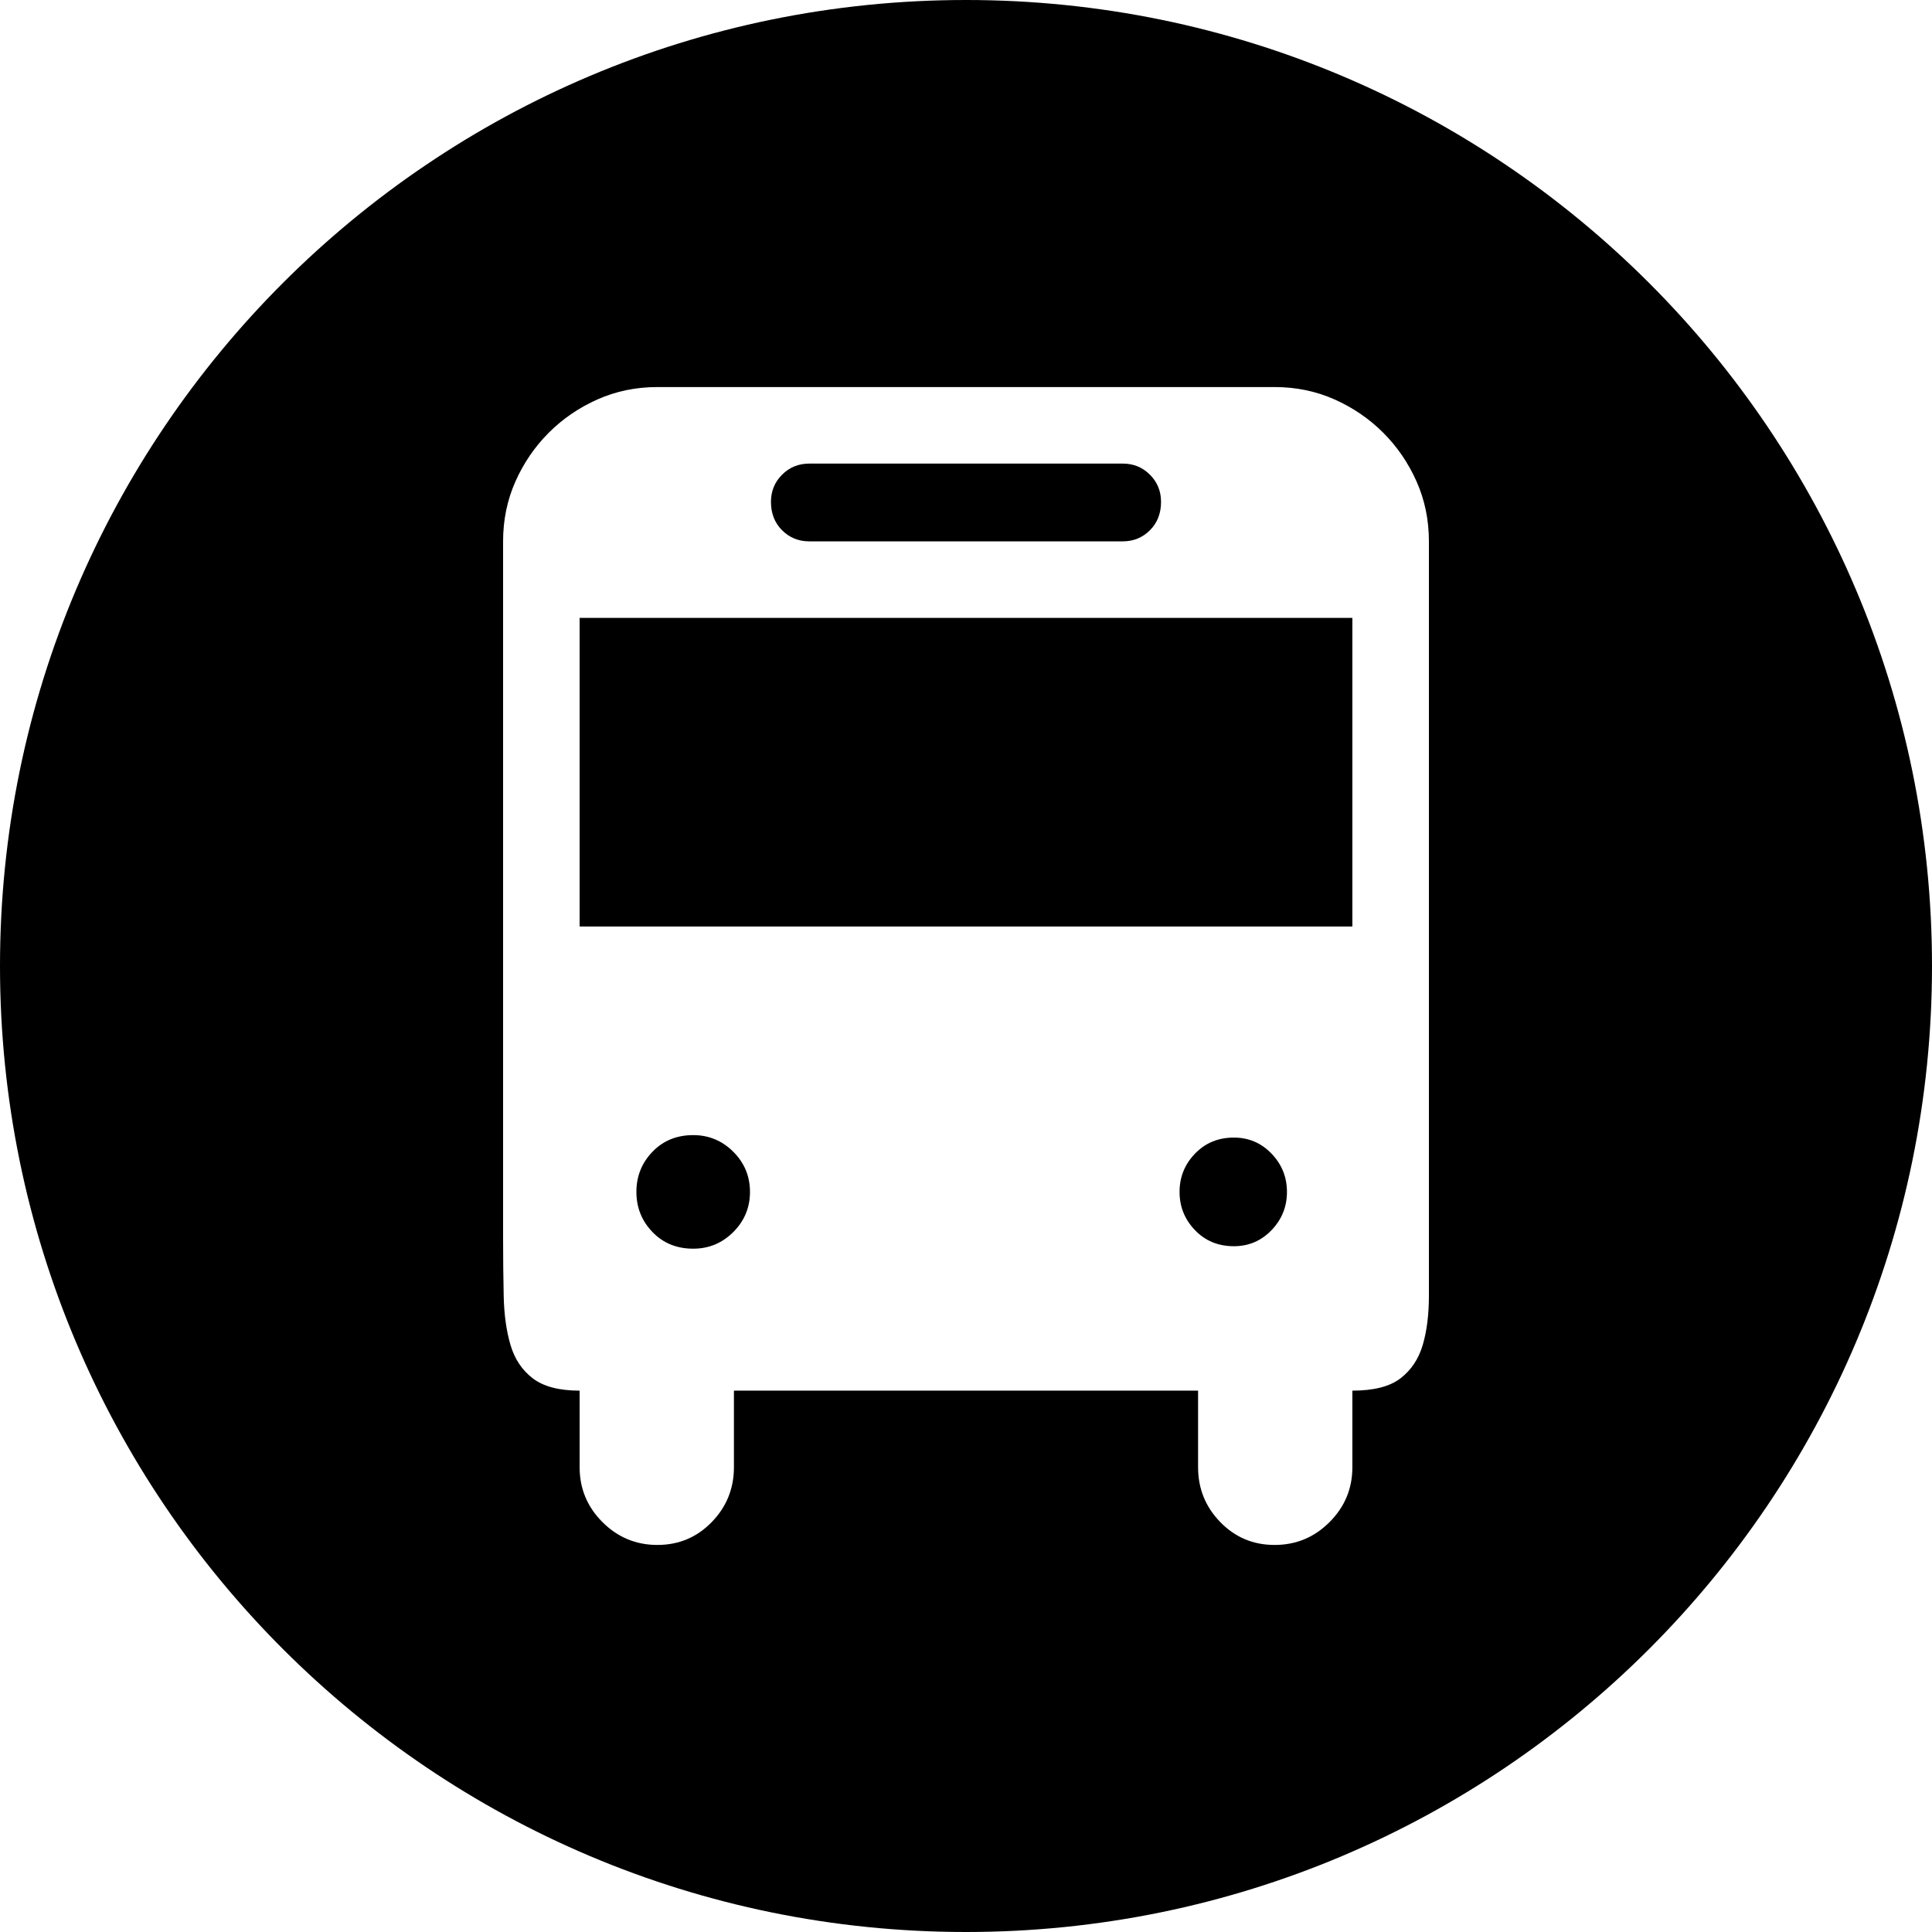 <?xml version="1.0" standalone="no"?><!DOCTYPE svg PUBLIC "-//W3C//DTD SVG 1.1//EN" "http://www.w3.org/Graphics/SVG/1.1/DTD/svg11.dtd"><svg t="1635488166778" class="icon" viewBox="0 0 1024 1024" version="1.1" xmlns="http://www.w3.org/2000/svg" p-id="6863" xmlns:xlink="http://www.w3.org/1999/xlink" width="200" height="200"><defs><style type="text/css"></style></defs><path d="M367.405 601.634c-8.723 0-15.921 2.945-21.59 8.835-5.672 5.888-8.508 12.977-8.508 21.263 0 8.288 2.835 15.376 8.508 21.266 5.668 5.889 12.867 8.832 21.59 8.832 8.288 0 15.375-2.943 21.265-8.832 5.889-5.89 8.833-12.978 8.833-21.266 0-8.286-2.944-15.375-8.833-21.263-5.889-5.89-12.977-8.835-21.265-8.835zM653.977 602.943c-8.287 0-15.156 2.835-20.608 8.508-5.453 5.669-8.181 12.431-8.181 20.28 0 7.852 2.728 14.613 8.181 20.283 5.452 5.672 12.321 8.506 20.608 8.506 7.851 0 14.502-2.834 19.955-8.506 5.452-5.67 8.18-12.432 8.18-20.283 0-7.85-2.728-14.611-8.18-20.28-5.453-5.673-12.105-8.508-19.955-8.508zM428.907 286.929h166.186c5.67 0 10.47-1.962 14.394-5.886 3.927-3.927 5.889-8.943 5.889-15.048 0-5.673-1.962-10.469-5.889-14.396-3.924-3.924-8.724-5.886-14.394-5.886H428.907c-5.669 0-10.469 1.962-14.393 5.886-3.927 3.928-5.889 8.724-5.889 14.396 0 6.105 1.962 11.121 5.889 15.048 3.924 3.924 8.724 5.886 14.393 5.886z" p-id="6864"></path><path d="M512 0C229.23 0 0 229.23 0 512c0 282.771 229.23 512 512 512s512-229.229 512-512C1024 229.23 794.77 0 512 0z m245.353 655.285v31.406c0 10.033-1.093 18.757-3.271 26.171-2.182 7.414-6.109 13.303-11.778 17.667-5.669 4.36-14.176 6.542-25.518 6.542v40.563c0 11.342-4.034 21.048-12.104 29.115-8.067 8.07-17.773 12.104-29.115 12.104-11.338 0-20.935-4.034-28.785-12.104-7.854-8.067-11.777-17.773-11.777-29.115v-40.563H388.997v40.563c0 11.342-3.927 21.048-11.778 29.115-7.851 8.07-17.447 12.104-28.789 12.104-11.338 0-21.045-4.034-29.116-12.104-8.067-8.067-12.101-17.773-12.101-29.115v-40.563c-10.904 0-19.192-2.182-24.864-6.542-5.669-4.364-9.597-10.253-11.775-17.667-2.182-7.414-3.381-16.031-3.601-25.844-0.217-9.813-0.327-20.392-0.327-31.733V286.929c0-11.338 2.182-21.917 6.542-31.73 4.364-9.816 10.252-18.43 17.667-25.844s16.028-13.303 25.844-17.667c9.813-4.36 20.392-6.542 31.73-6.542h327.136c11.342 0 21.921 2.182 31.733 6.542 9.816 4.364 18.43 10.252 25.844 17.667 7.415 7.415 13.304 16.028 17.667 25.844 4.36 9.813 6.542 20.392 6.542 31.73v368.356z" p-id="6865"></path><path d="M307.213 327.496h409.573v163.568H307.213z" p-id="6866"></path></svg>